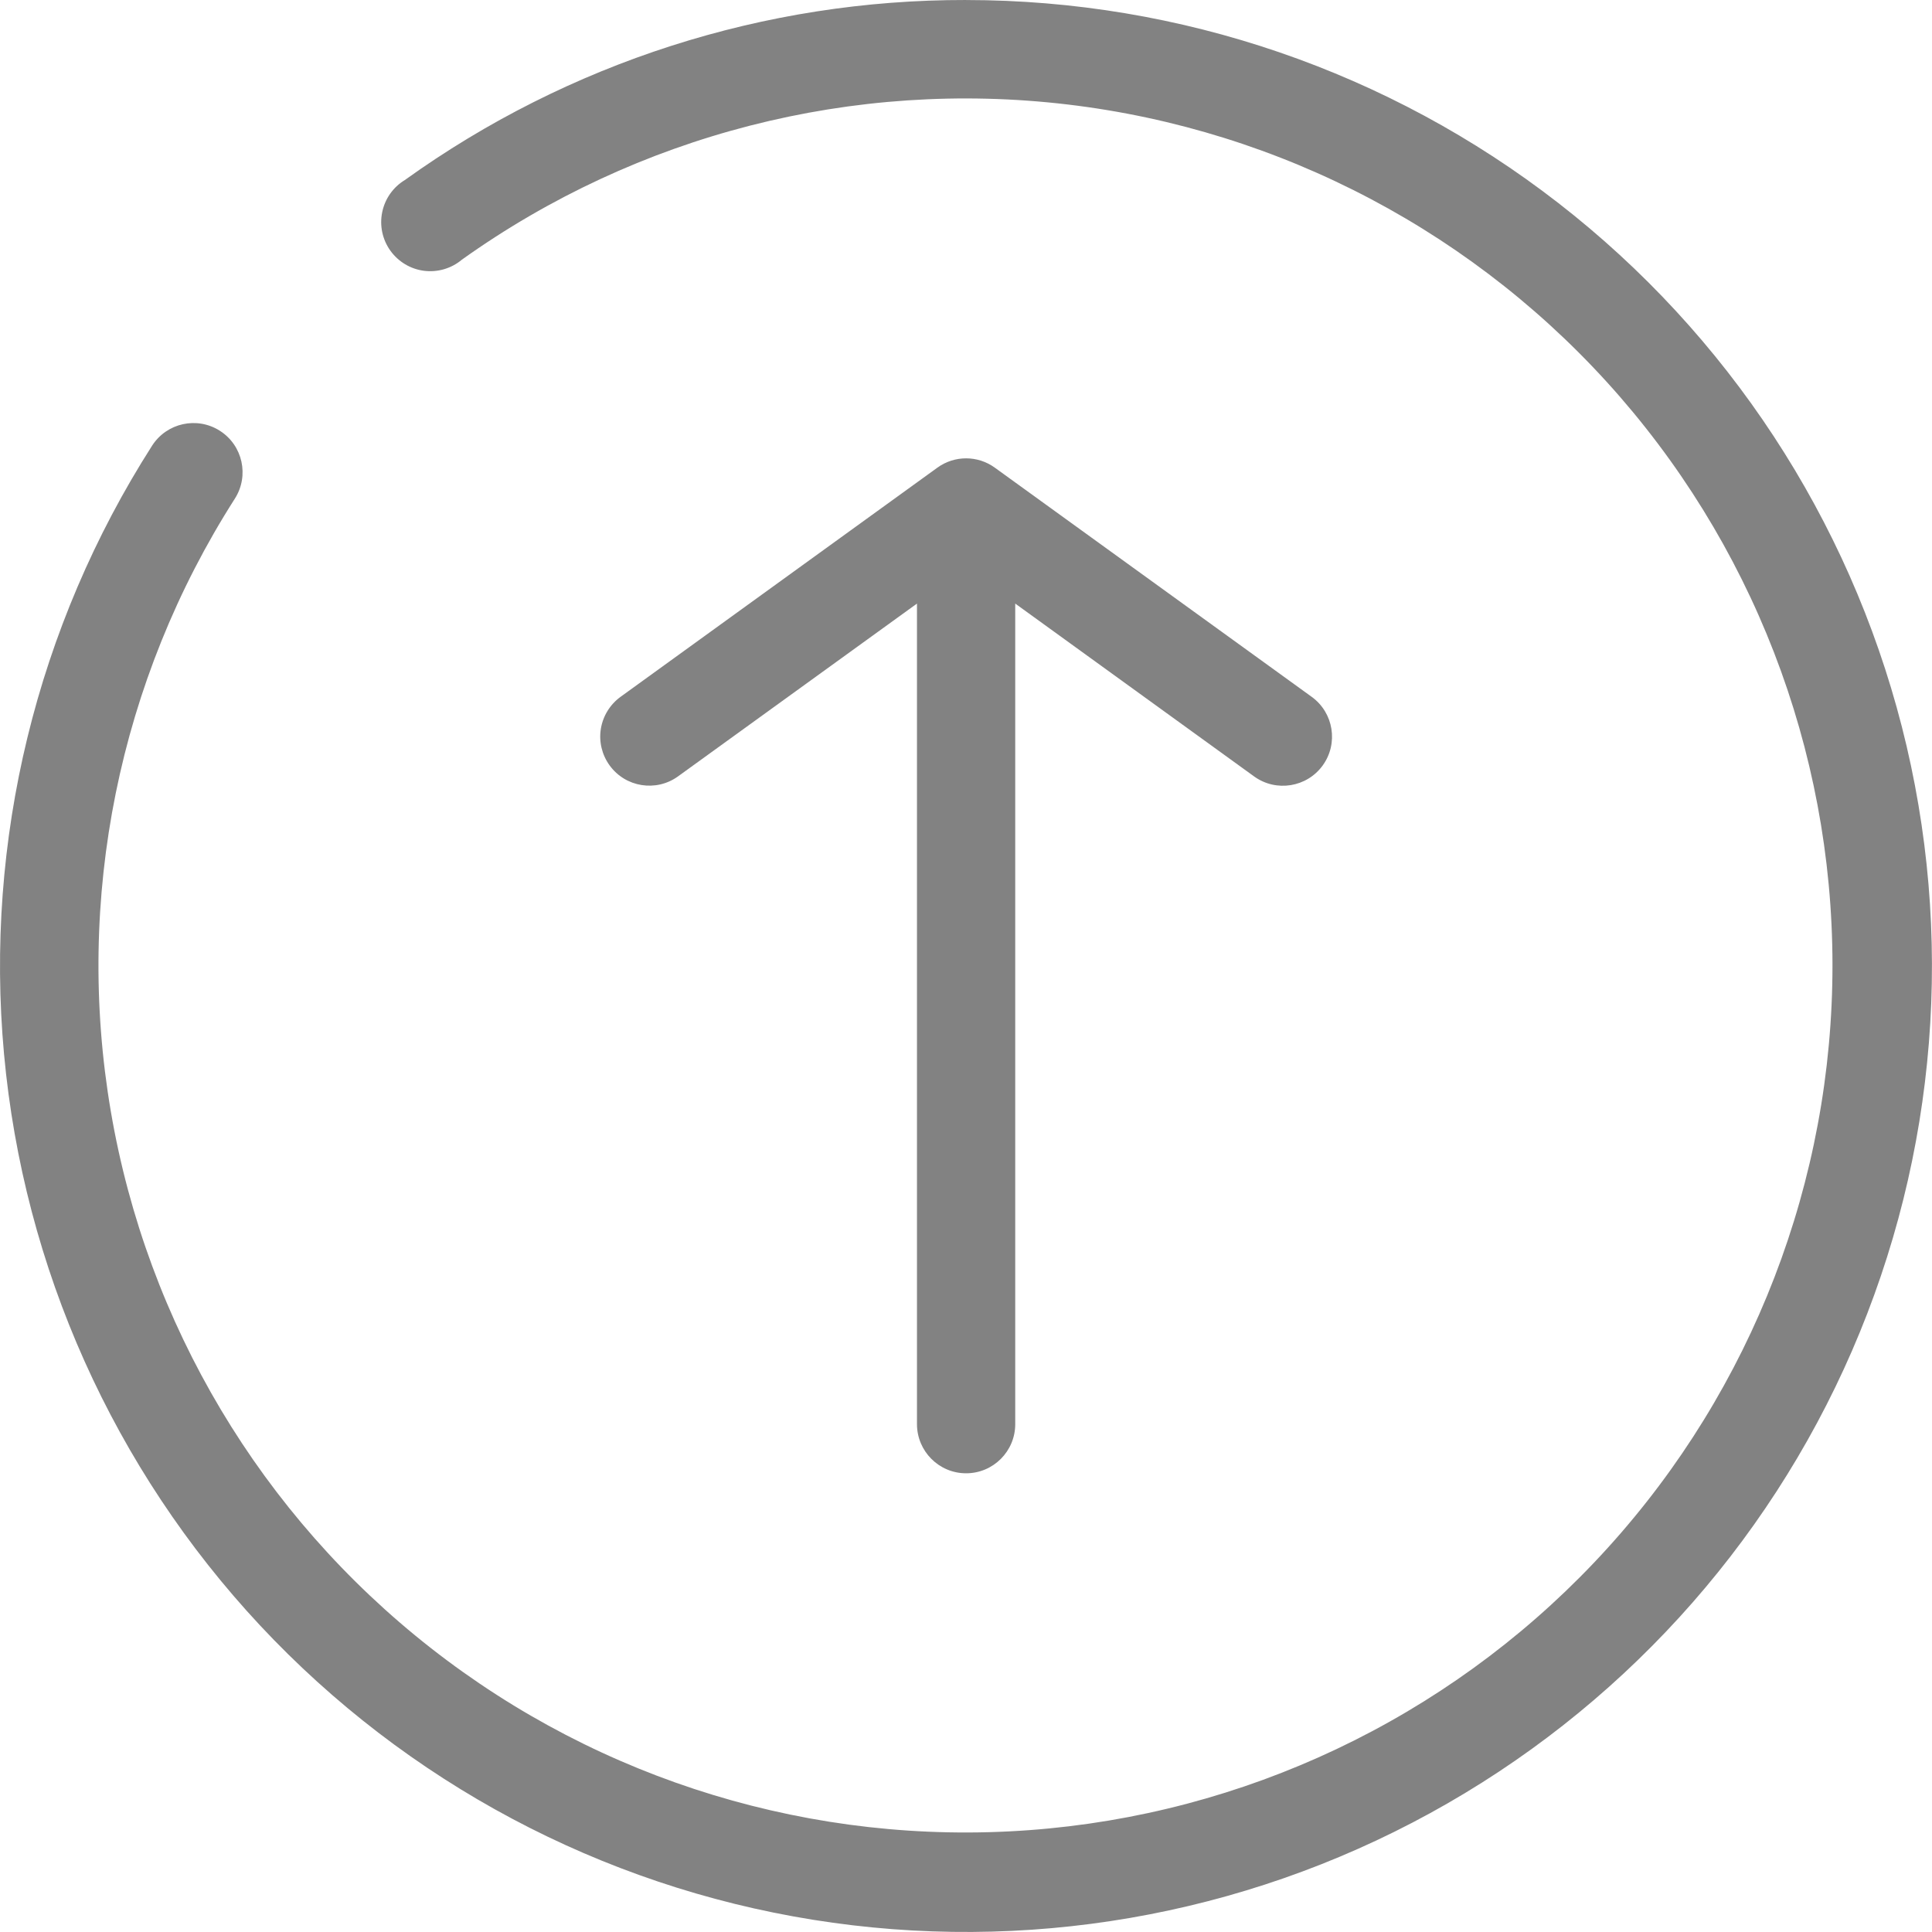<svg width="56" height="56" viewBox="0 0 56 56" fill="none" xmlns="http://www.w3.org/2000/svg">
<g clip-path="url(#clip0_86_1098)">
<path d="M28.003 42.704C28.789 42.704 29.427 42.066 29.427 41.28V17.495L36.352 22.506C36.989 22.966 37.879 22.823 38.34 22.186C38.8 21.549 38.657 20.659 38.02 20.198L28.836 13.556C28.339 13.195 27.667 13.195 27.169 13.556L17.987 20.198C17.682 20.42 17.476 20.754 17.416 21.126C17.356 21.498 17.448 21.879 17.669 22.184C18.129 22.821 19.018 22.963 19.654 22.503L26.579 17.495V41.28C26.58 42.066 27.217 42.704 28.003 42.704Z" fill="#828282"/>
<path d="M28.003 5.10712e-05C22.167 -0.011 16.474 1.815 11.734 5.219C11.394 5.425 11.157 5.763 11.078 6.152C10.998 6.54 11.085 6.945 11.316 7.267C11.548 7.589 11.902 7.801 12.296 7.85C12.689 7.898 13.086 7.781 13.389 7.526C18.477 3.896 24.734 2.293 30.941 3.028C37.147 3.763 42.857 6.784 46.956 11.502C51.054 16.22 53.249 22.296 53.109 28.544C52.97 34.792 50.507 40.765 46.203 45.295C41.898 49.826 36.06 52.591 29.827 53.048C23.594 53.506 17.414 51.626 12.493 47.773C7.572 43.921 4.263 38.373 3.212 32.213C2.161 26.052 3.443 19.72 6.807 14.454C7.23 13.791 7.037 12.911 6.374 12.487C5.711 12.063 4.832 12.257 4.408 12.919C1.06 18.159 -0.45 24.363 0.117 30.555C0.684 36.746 3.296 42.574 7.541 47.117C11.787 51.659 17.422 54.66 23.562 55.645C29.701 56.63 35.993 55.546 41.446 52.559C46.9 49.573 51.204 44.857 53.681 39.154C56.158 33.451 56.666 27.086 55.126 21.063C53.584 15.039 50.082 9.699 45.171 5.886C40.26 2.073 34.221 0.002 28.003 0.001V5.10712e-05Z" fill="#828282"/>
</g>
<defs>
<clipPath id="clip0_86_1098">
<rect width="55.998" height="56" fill="white"/>
</clipPath>
</defs>
</svg>
